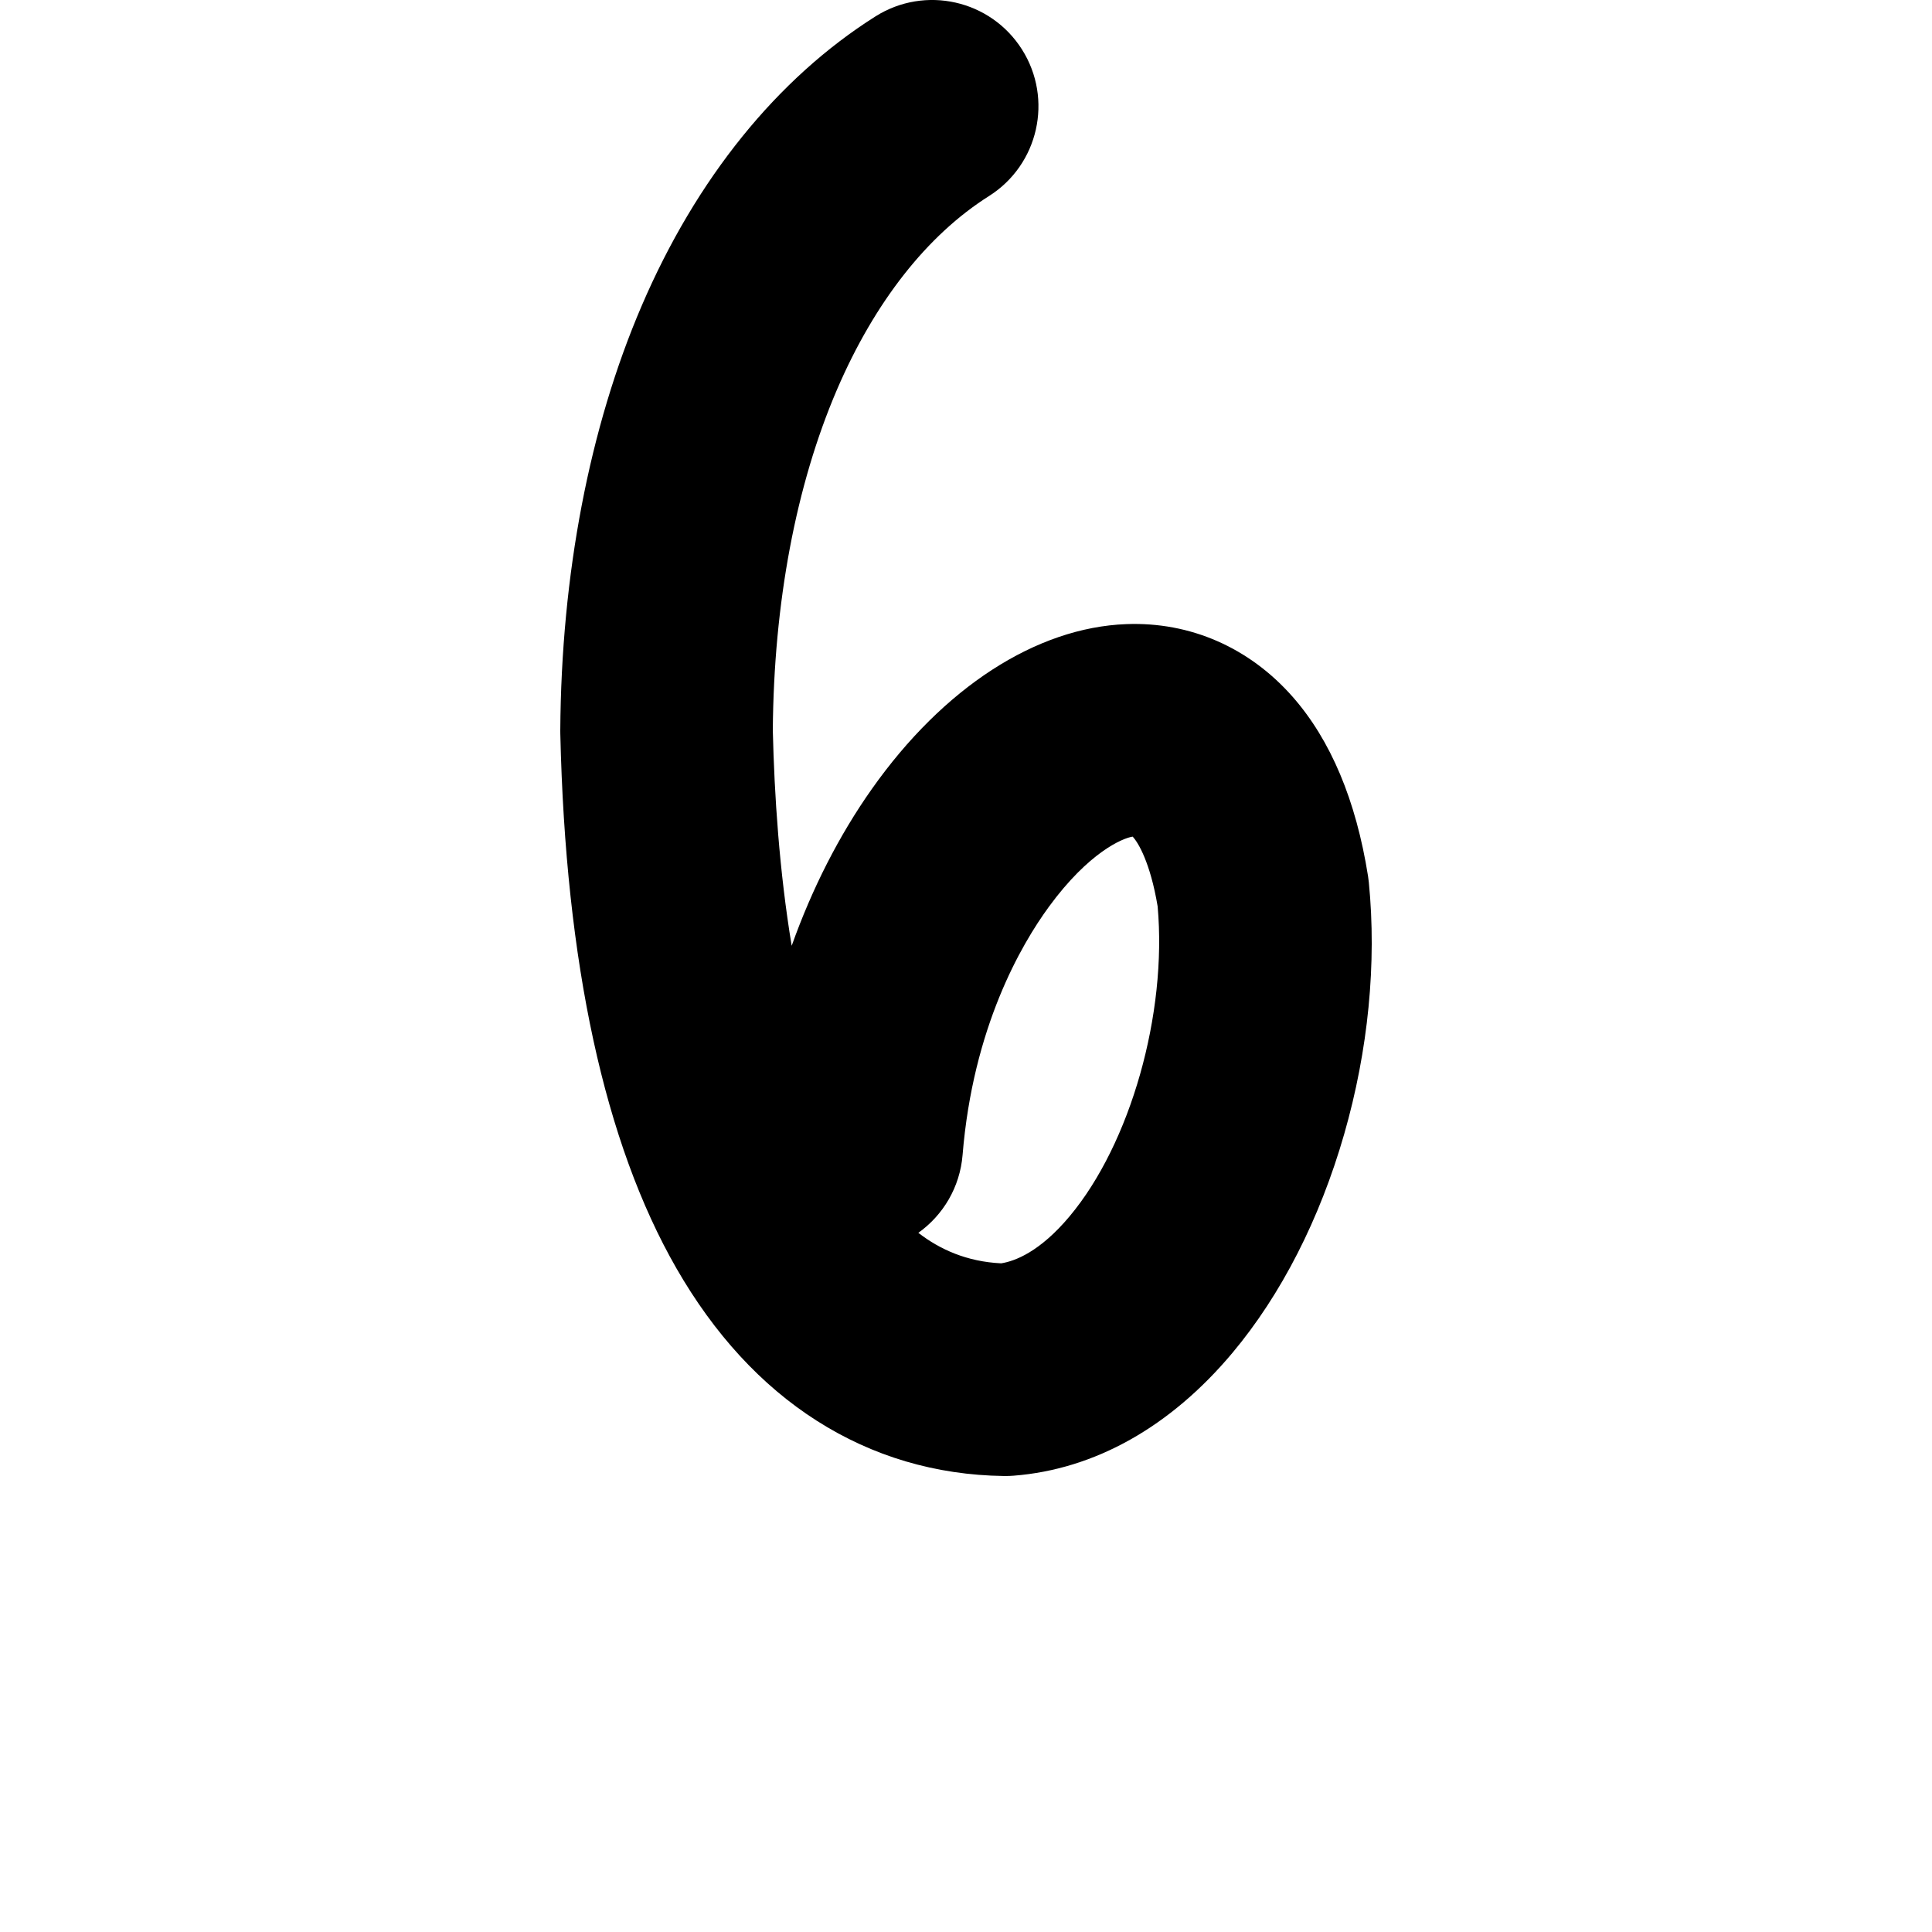 <?xml version="1.0" encoding="iso-8859-1"?>
<!-- Generator: Adobe Illustrator 25.2.3, SVG Export Plug-In . SVG Version: 6.00 Build 0)  -->
<svg version="1.1" xmlns="http://www.w3.org/2000/svg" xmlns:xlink="http://www.w3.org/1999/xlink" x="0px" y="0px"
	 viewBox="0 0 1000 1000" style="enable-background:new 0 0 1000 1000;" xml:space="preserve">
<g id="digitSix">
	<g>
		<path d="M708.503,456.686c-0.105-1.069-0.242-2.134-0.41-3.194c-6.203-39.198-19.317-70.413-38.978-92.777
			c-22.456-25.545-53.038-38.933-86.153-37.674c-46.643,1.763-94.626,32.841-131.647,85.265
			c-17.008,24.085-31.013,51.615-41.541,81.228c-6.404-38.647-8.983-78.099-9.77-111.542c0.494-65.915,11.971-126.863,33.203-176.3
			c19.465-45.324,46.67-79.973,78.672-100.2c25.677-16.229,33.336-50.2,17.106-75.877C512.757-0.063,478.784-7.721,453.108,8.508
			C402.24,40.66,360.407,92.452,332.134,158.284c-27.065,63.019-41.634,139.029-42.133,219.814c-0.003,0.53,0.001,1.06,0.013,1.59
			c2.705,118.923,22.923,212.043,60.095,276.776c19.585,34.108,44.004,60.642,72.577,78.864
			c29.024,18.51,61.624,28.149,96.891,28.649c0.261,0.004,0.521,0.006,0.782,0.006c1.42,0,2.841-0.055,4.257-0.165
			c41.997-3.261,81.174-25.248,113.297-63.583c25.213-30.089,45.216-69.246,57.844-113.236
			C708.224,543.573,712.631,498.512,708.503,456.686z M553.601,629.586c-15.282,18.237-28.087,23.154-35.39,24.312
			c-17.718-0.859-31.713-7.153-42.875-15.788c12.73-9.084,21.524-23.509,22.895-40.316c5.381-65.961,30.299-108.79,44.673-128.45
			c20.695-28.305,38.169-35.521,43.353-36.31c2.831,2.957,9.137,13.415,12.93,36.064
			C604.187,524.711,585.141,591.945,553.601,629.586z"/>
	</g>
</g>
<g id="Layer_1">
</g>
</svg>
